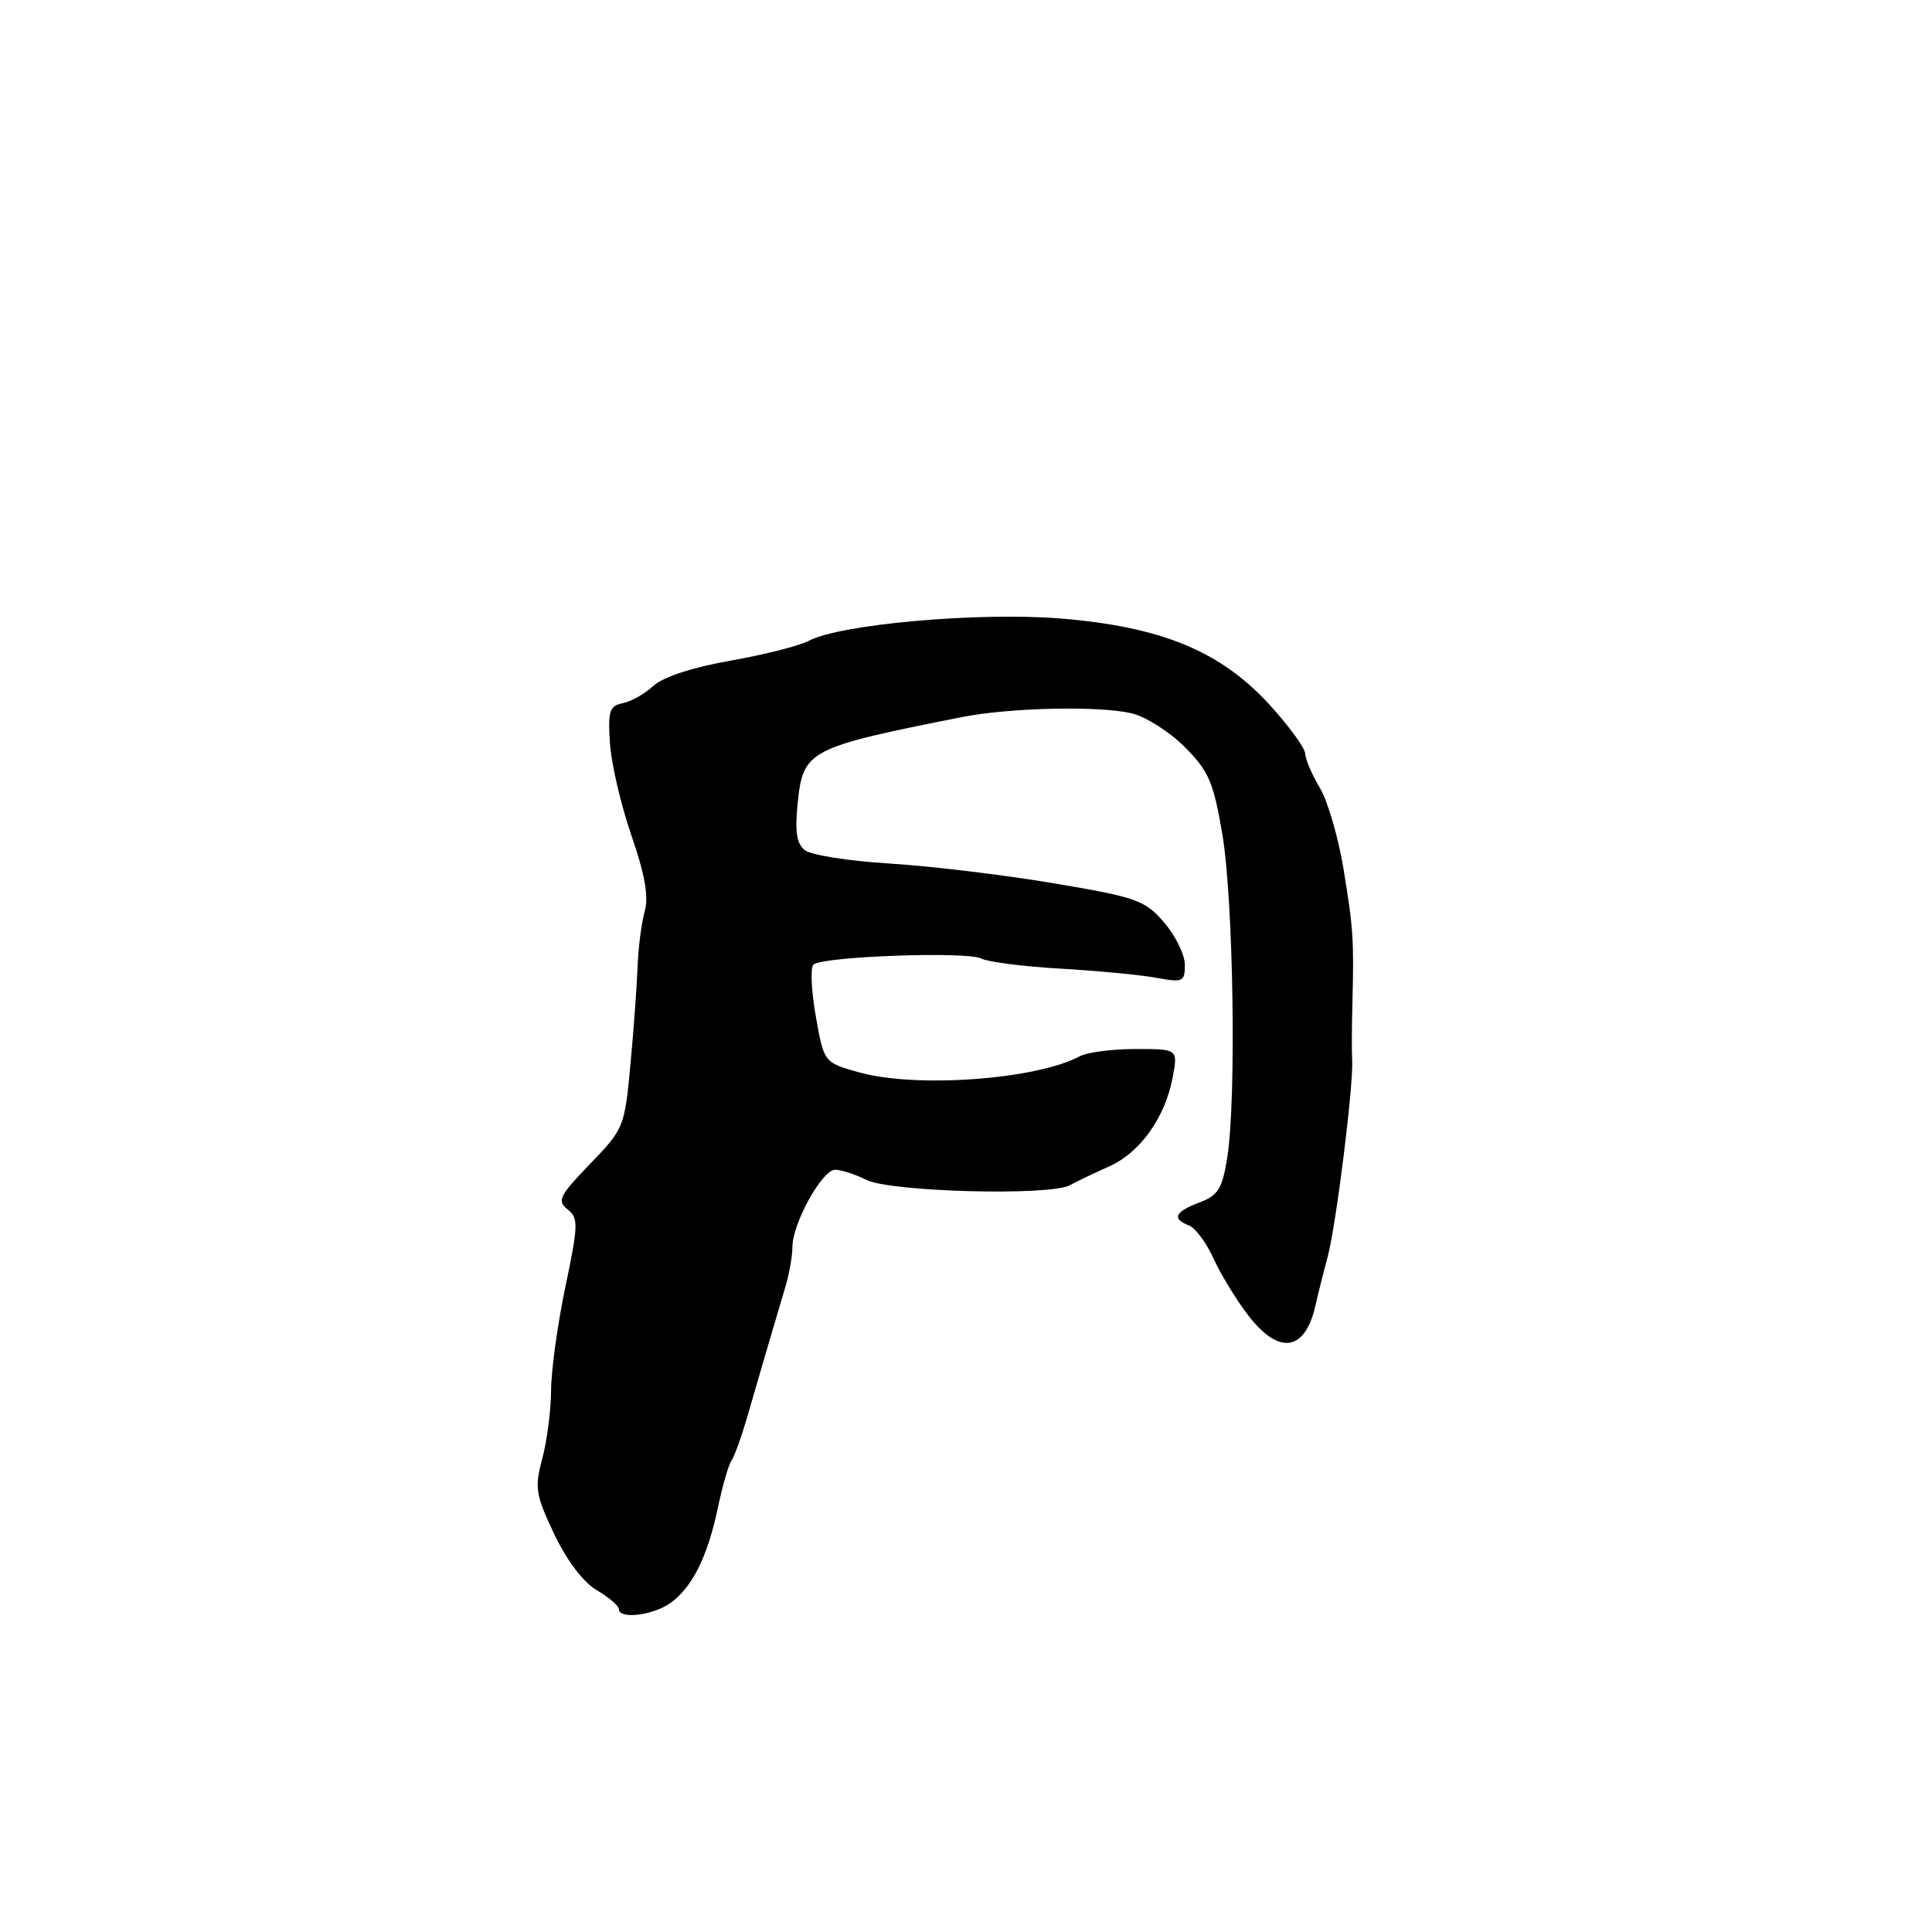 <?xml version="1.0" encoding="UTF-8" standalone="no"?>
<!DOCTYPE svg PUBLIC "-//W3C//DTD SVG 1.1//EN" "http://www.w3.org/Graphics/SVG/1.1/DTD/svg11.dtd" >
<svg xmlns="http://www.w3.org/2000/svg" xmlns:xlink="http://www.w3.org/1999/xlink" version="1.1" viewBox="0 0 256 256">
 <g >
 <path fill="currentColor"
d=" M 88.78 212.44 C 91.70 210.39 93.74 206.33 95.12 199.80 C 95.73 196.88 96.55 194.05 96.94 193.50 C 97.32 192.95 98.22 190.47 98.94 188.00 C 100.21 183.57 102.30 176.47 104.09 170.43 C 104.59 168.74 105.00 166.39 105.00 165.21 C 105.00 162.12 108.94 155.00 110.65 155.00 C 111.45 155.00 113.31 155.60 114.80 156.34 C 118.01 157.94 139.13 158.49 141.76 157.05 C 142.72 156.53 145.07 155.40 147.00 154.54 C 151.08 152.72 154.39 148.06 155.39 142.75 C 156.09 139.00 156.09 139.00 150.48 139.00 C 147.39 139.00 144.06 139.43 143.06 139.97 C 137.29 143.05 121.39 144.21 113.82 142.09 C 109.18 140.79 109.18 140.79 108.10 134.68 C 107.51 131.32 107.36 128.24 107.78 127.82 C 108.87 126.73 128.18 126.03 130.02 127.01 C 130.87 127.46 135.60 128.07 140.53 128.35 C 145.46 128.64 151.19 129.18 153.25 129.57 C 156.74 130.21 157.00 130.09 157.00 127.84 C 157.00 126.51 155.76 123.99 154.25 122.23 C 151.70 119.27 150.63 118.89 139.50 117.02 C 132.90 115.91 123.14 114.74 117.82 114.42 C 112.50 114.09 107.47 113.30 106.66 112.66 C 105.54 111.79 105.31 110.20 105.71 106.31 C 106.42 99.42 107.15 99.04 127.50 95.01 C 133.79 93.77 145.44 93.50 149.88 94.50 C 151.74 94.92 154.92 96.92 156.95 98.95 C 160.17 102.17 160.79 103.61 161.97 110.56 C 163.44 119.30 163.84 145.69 162.62 153.37 C 161.96 157.51 161.41 158.40 158.92 159.34 C 155.66 160.57 155.24 161.49 157.54 162.38 C 158.39 162.70 159.85 164.67 160.79 166.74 C 161.73 168.82 163.79 172.20 165.37 174.26 C 169.46 179.59 172.92 179.10 174.30 173.00 C 174.61 171.62 175.34 168.70 175.93 166.50 C 177.06 162.23 179.35 143.84 179.17 140.50 C 179.10 139.40 179.12 136.03 179.20 133.00 C 179.42 124.46 179.32 123.02 178.00 115.00 C 177.31 110.88 175.91 106.10 174.88 104.38 C 173.85 102.67 172.98 100.64 172.95 99.88 C 172.93 99.12 170.79 96.19 168.20 93.36 C 161.71 86.26 153.84 83.03 140.44 81.95 C 129.63 81.08 111.27 82.72 107.17 84.91 C 105.94 85.57 101.28 86.75 96.80 87.54 C 91.78 88.42 87.87 89.70 86.58 90.88 C 85.44 91.94 83.60 92.97 82.50 93.18 C 80.77 93.52 80.54 94.23 80.82 98.48 C 81.00 101.18 82.28 106.69 83.67 110.72 C 85.47 115.92 85.98 118.84 85.42 120.78 C 85.00 122.27 84.58 125.53 84.49 128.00 C 84.40 130.47 83.98 136.32 83.54 141.00 C 82.77 149.34 82.67 149.59 78.17 154.24 C 74.12 158.44 73.78 159.13 75.20 160.24 C 76.66 161.39 76.64 162.26 74.92 170.50 C 73.88 175.45 73.03 181.63 73.02 184.24 C 73.01 186.84 72.49 190.89 71.86 193.25 C 70.82 197.12 70.96 198.05 73.42 203.24 C 75.08 206.74 77.27 209.64 79.06 210.70 C 80.68 211.65 82.00 212.78 82.00 213.22 C 82.00 214.58 86.46 214.07 88.78 212.44 Z "/>
</g>
</svg>